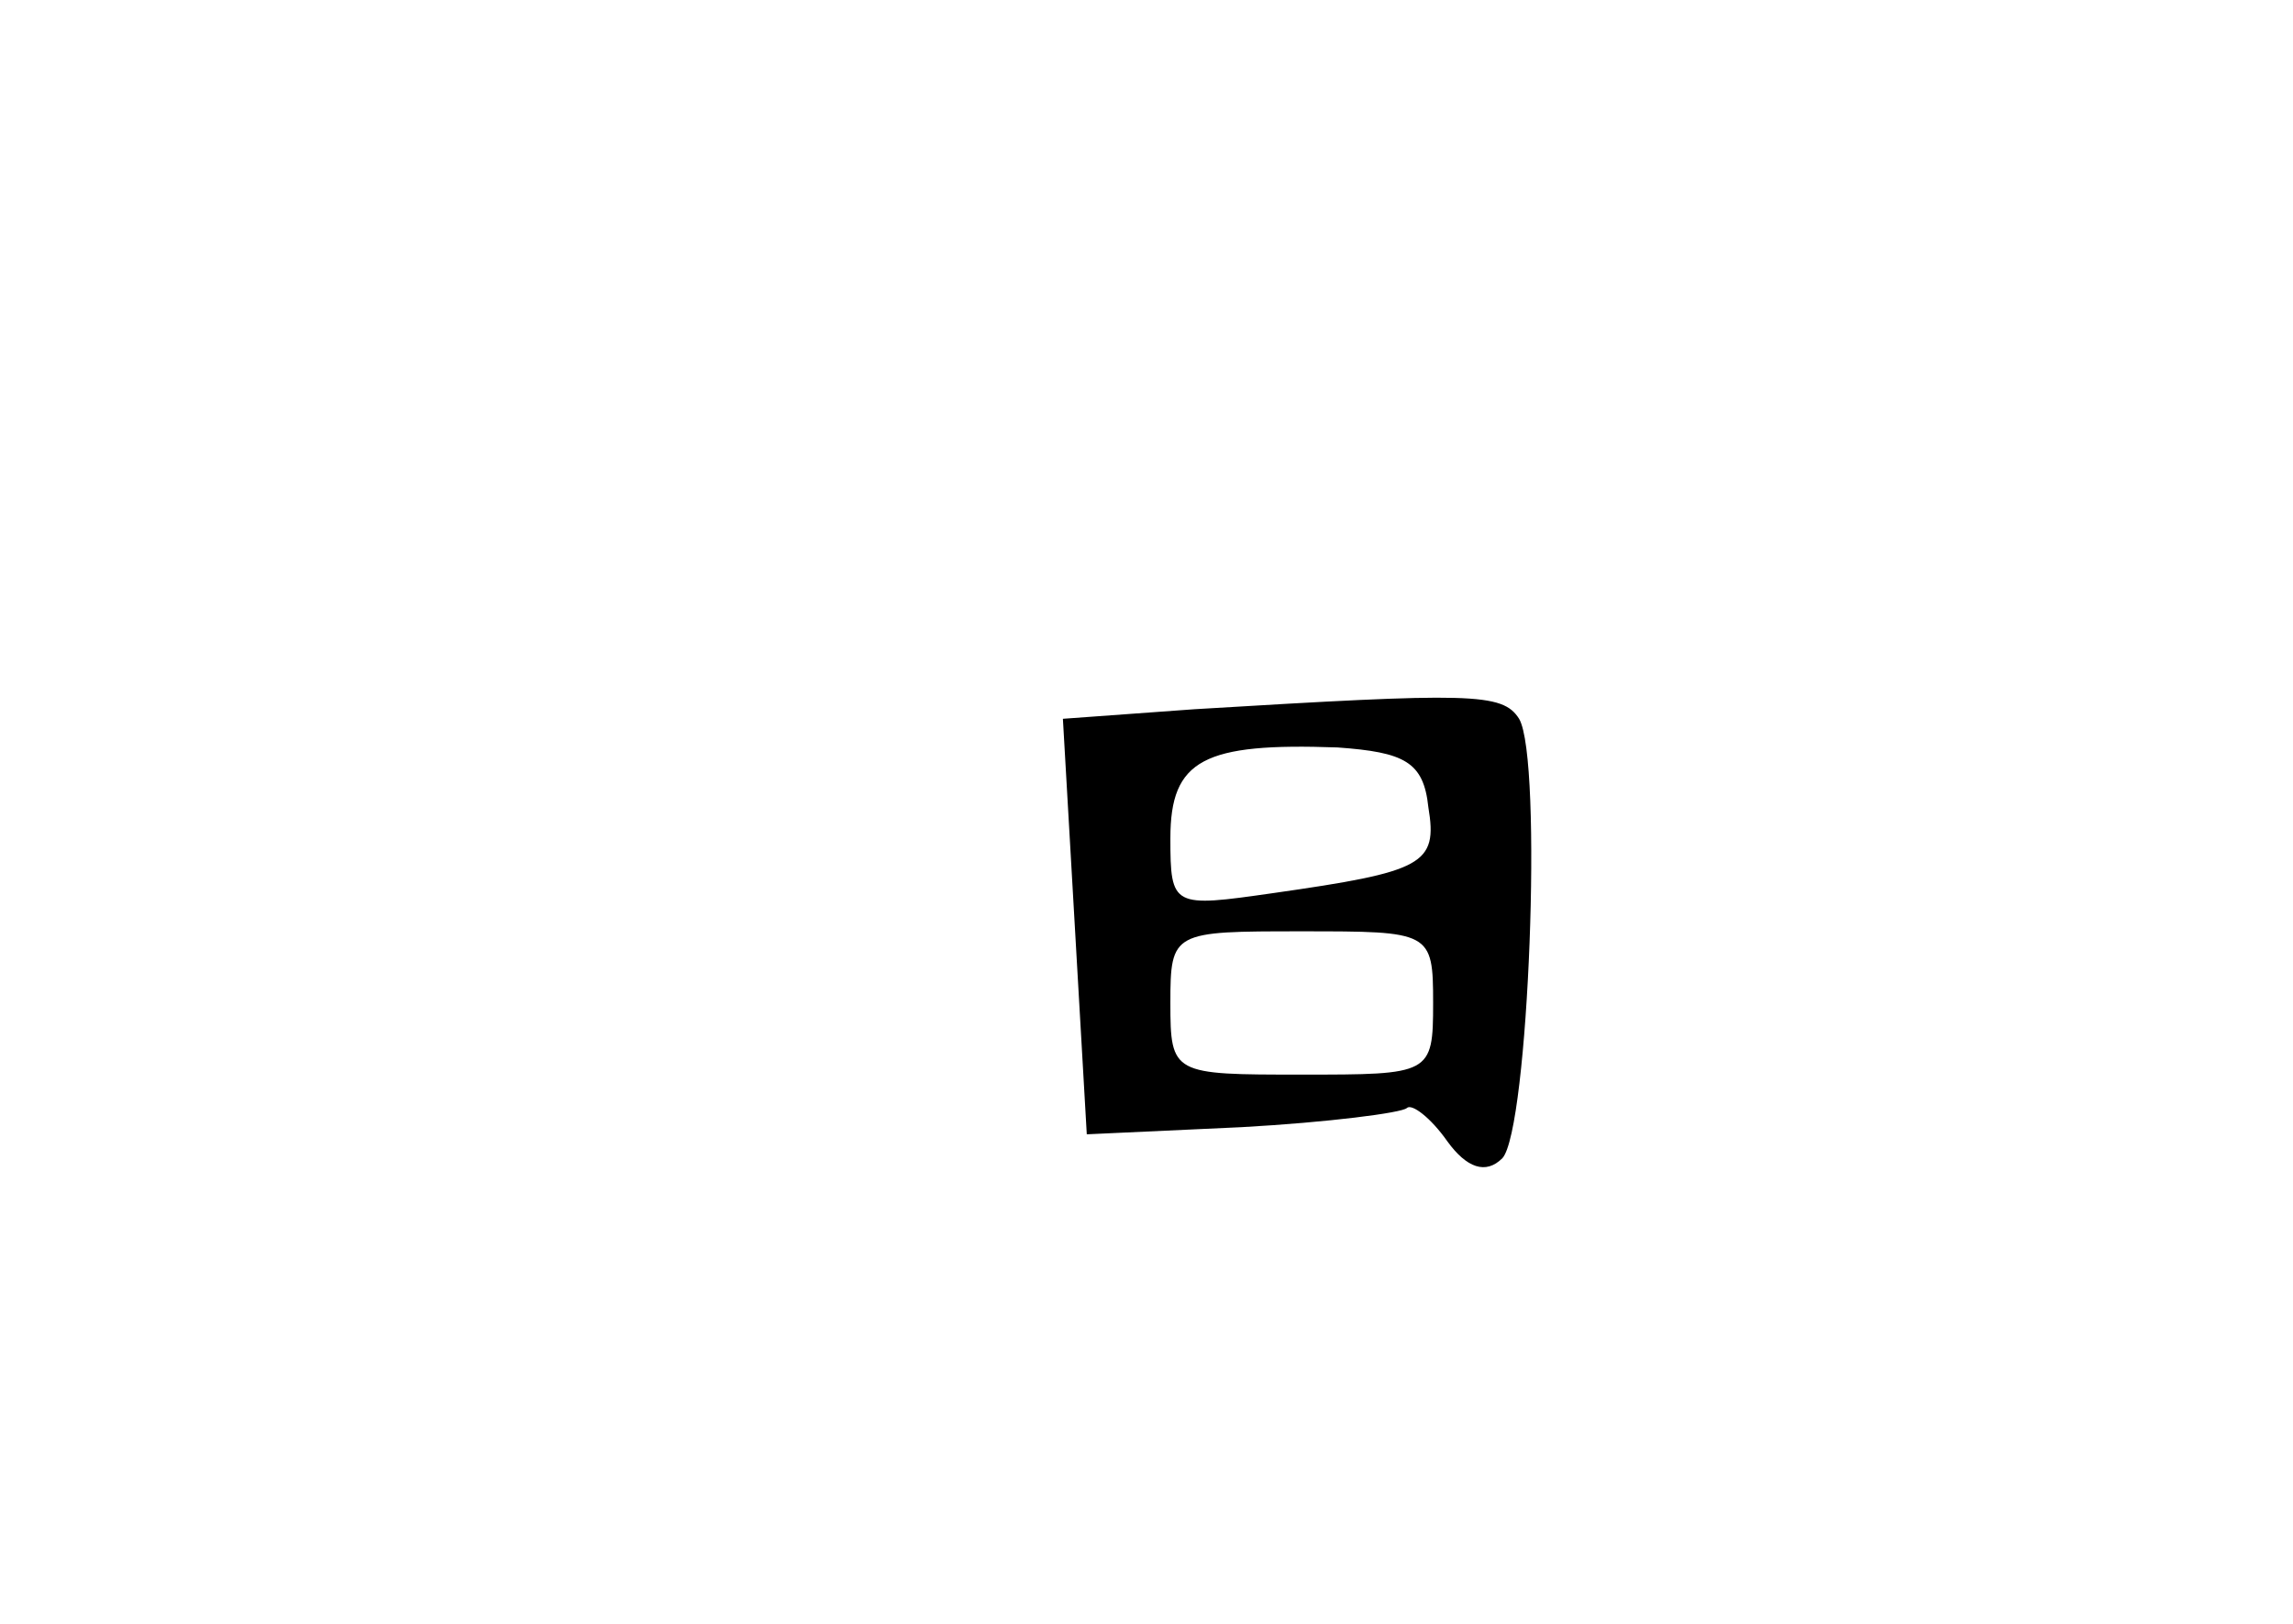 <?xml version="1.0" standalone="no"?>
<!DOCTYPE svg PUBLIC "-//W3C//DTD SVG 20010904//EN"
 "http://www.w3.org/TR/2001/REC-SVG-20010904/DTD/svg10.dtd">
<svg version="1.0" xmlns="http://www.w3.org/2000/svg"
 width="96pt" height="68pt" viewBox="0 0 96 68"
 preserveAspectRatio="xMidYMid meet">
<g transform="translate(0,68) scale(0.1,-0.1)"
fill="#000000" stroke="none">
<path d="M500 383 l-55 -4 5 -87 5 -87 65 3 c36 2 67 6 69 8 2 2 10 -4 17 -14
8 -11 16 -14 23 -7 11 12 17 167 7 184 -7 11 -20 11 -136 4z m98 -41 c4 -24
-2 -27 -65 -36 -42 -6 -43 -6 -43 23 0 33 14 40 70 38 28 -2 36 -6 38 -25z m2
-82 c0 -30 -1 -30 -55 -30 -54 0 -55 0 -55 30 0 30 1 30 55 30 54 0 55 0 55
-30z"/>
</g>
</svg>
